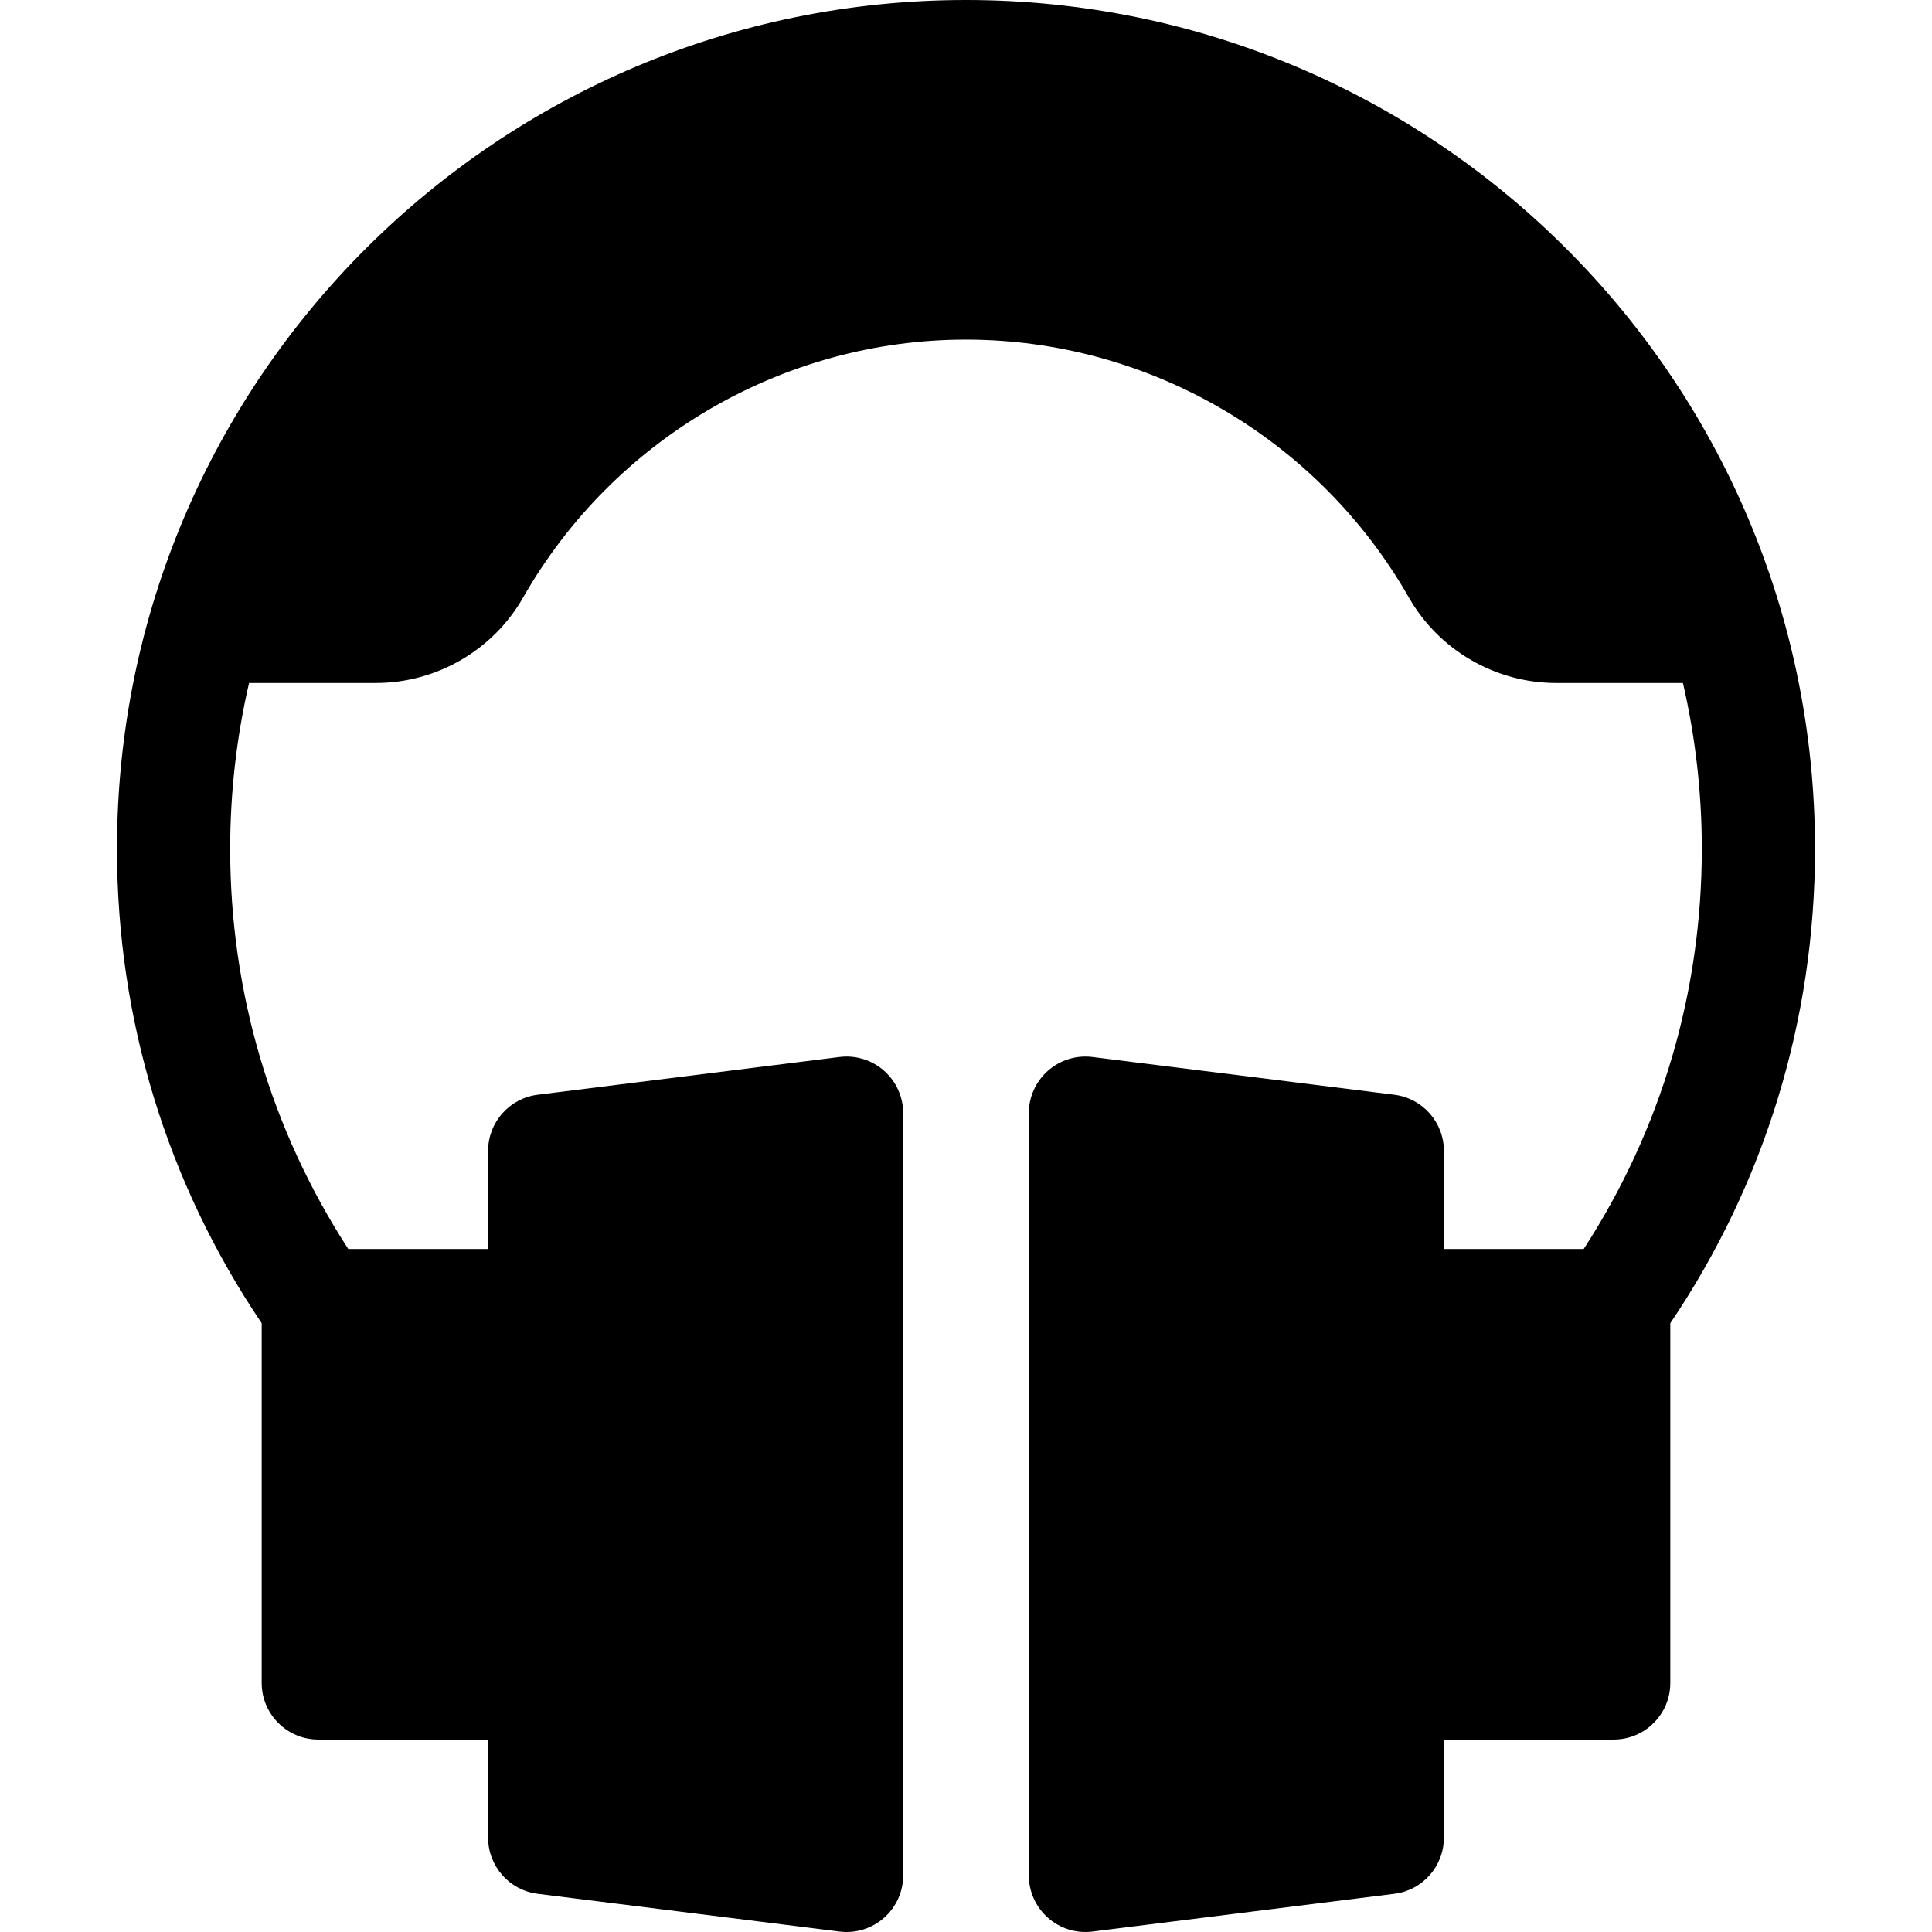 <?xml version="1.0" encoding="iso-8859-1"?>
<!-- Generator: Adobe Illustrator 19.0.0, SVG Export Plug-In . SVG Version: 6.00 Build 0)  -->
<svg version="1.1" id="Capa_1" xmlns="http://www.w3.org/2000/svg" xmlns:xlink="http://www.w3.org/1999/xlink" x="0px" y="0px"
	 viewBox="0 0 512.001 512.001" style="enable-background:new 0 0 512.001 512.001;" xml:space="preserve">
<g>
	<g>
		<path d="M256,0C132.244,0,31,100.27,31,225c0,45.127,13.247,88.468,38.351,125.667V446c0,8.284,6.716,15,15,15h45v26
			c0,7.564,5.633,13.946,13.14,14.884l80,10c4.117,0.518,8.455-0.696,11.788-3.639c3.225-2.848,5.073-6.942,5.073-11.245V295
			c0-4.303-1.848-8.397-5.073-11.245c-3.226-2.848-7.521-4.175-11.788-3.639l-80,10c-7.506,0.938-13.14,7.319-13.14,14.884v26
			H92.305C71.8,299.429,61,262.947,61,225c0-15.126,1.731-29.855,5.006-44h33.576c16.114,0,31.081-8.687,39.06-22.67
			C162.691,116.183,207.66,90,256,90c48.34,0,93.31,26.183,117.358,68.33c7.979,13.983,22.945,22.67,39.06,22.67h33.576
			c3.274,14.145,5.006,28.874,5.006,44c0,37.946-10.8,74.429-31.306,106h-37.046v-26c0-7.564-5.633-13.946-13.14-14.884l-80-10
			c-4.269-0.535-8.562,0.79-11.787,3.639c-3.226,2.848-5.073,6.942-5.073,11.245v202c0,4.303,1.848,8.397,5.073,11.245
			c3.226,2.849,7.527,4.175,11.787,3.639l80-10c7.507-0.938,13.14-7.319,13.14-14.884v-26h45c8.284,0,15-6.716,15-15v-95.333
			C467.753,313.467,481,270.126,481,225C481,100.591,380.088,0,256,0z"/>
	</g>
</g>
<g>
</g>
<g>
</g>
<g>
</g>
<g>
</g>
<g>
</g>
<g>
</g>
<g>
</g>
<g>
</g>
<g>
</g>
<g>
</g>
<g>
</g>
<g>
</g>
<g>
</g>
<g>
</g>
<g>
</g>
</svg>
